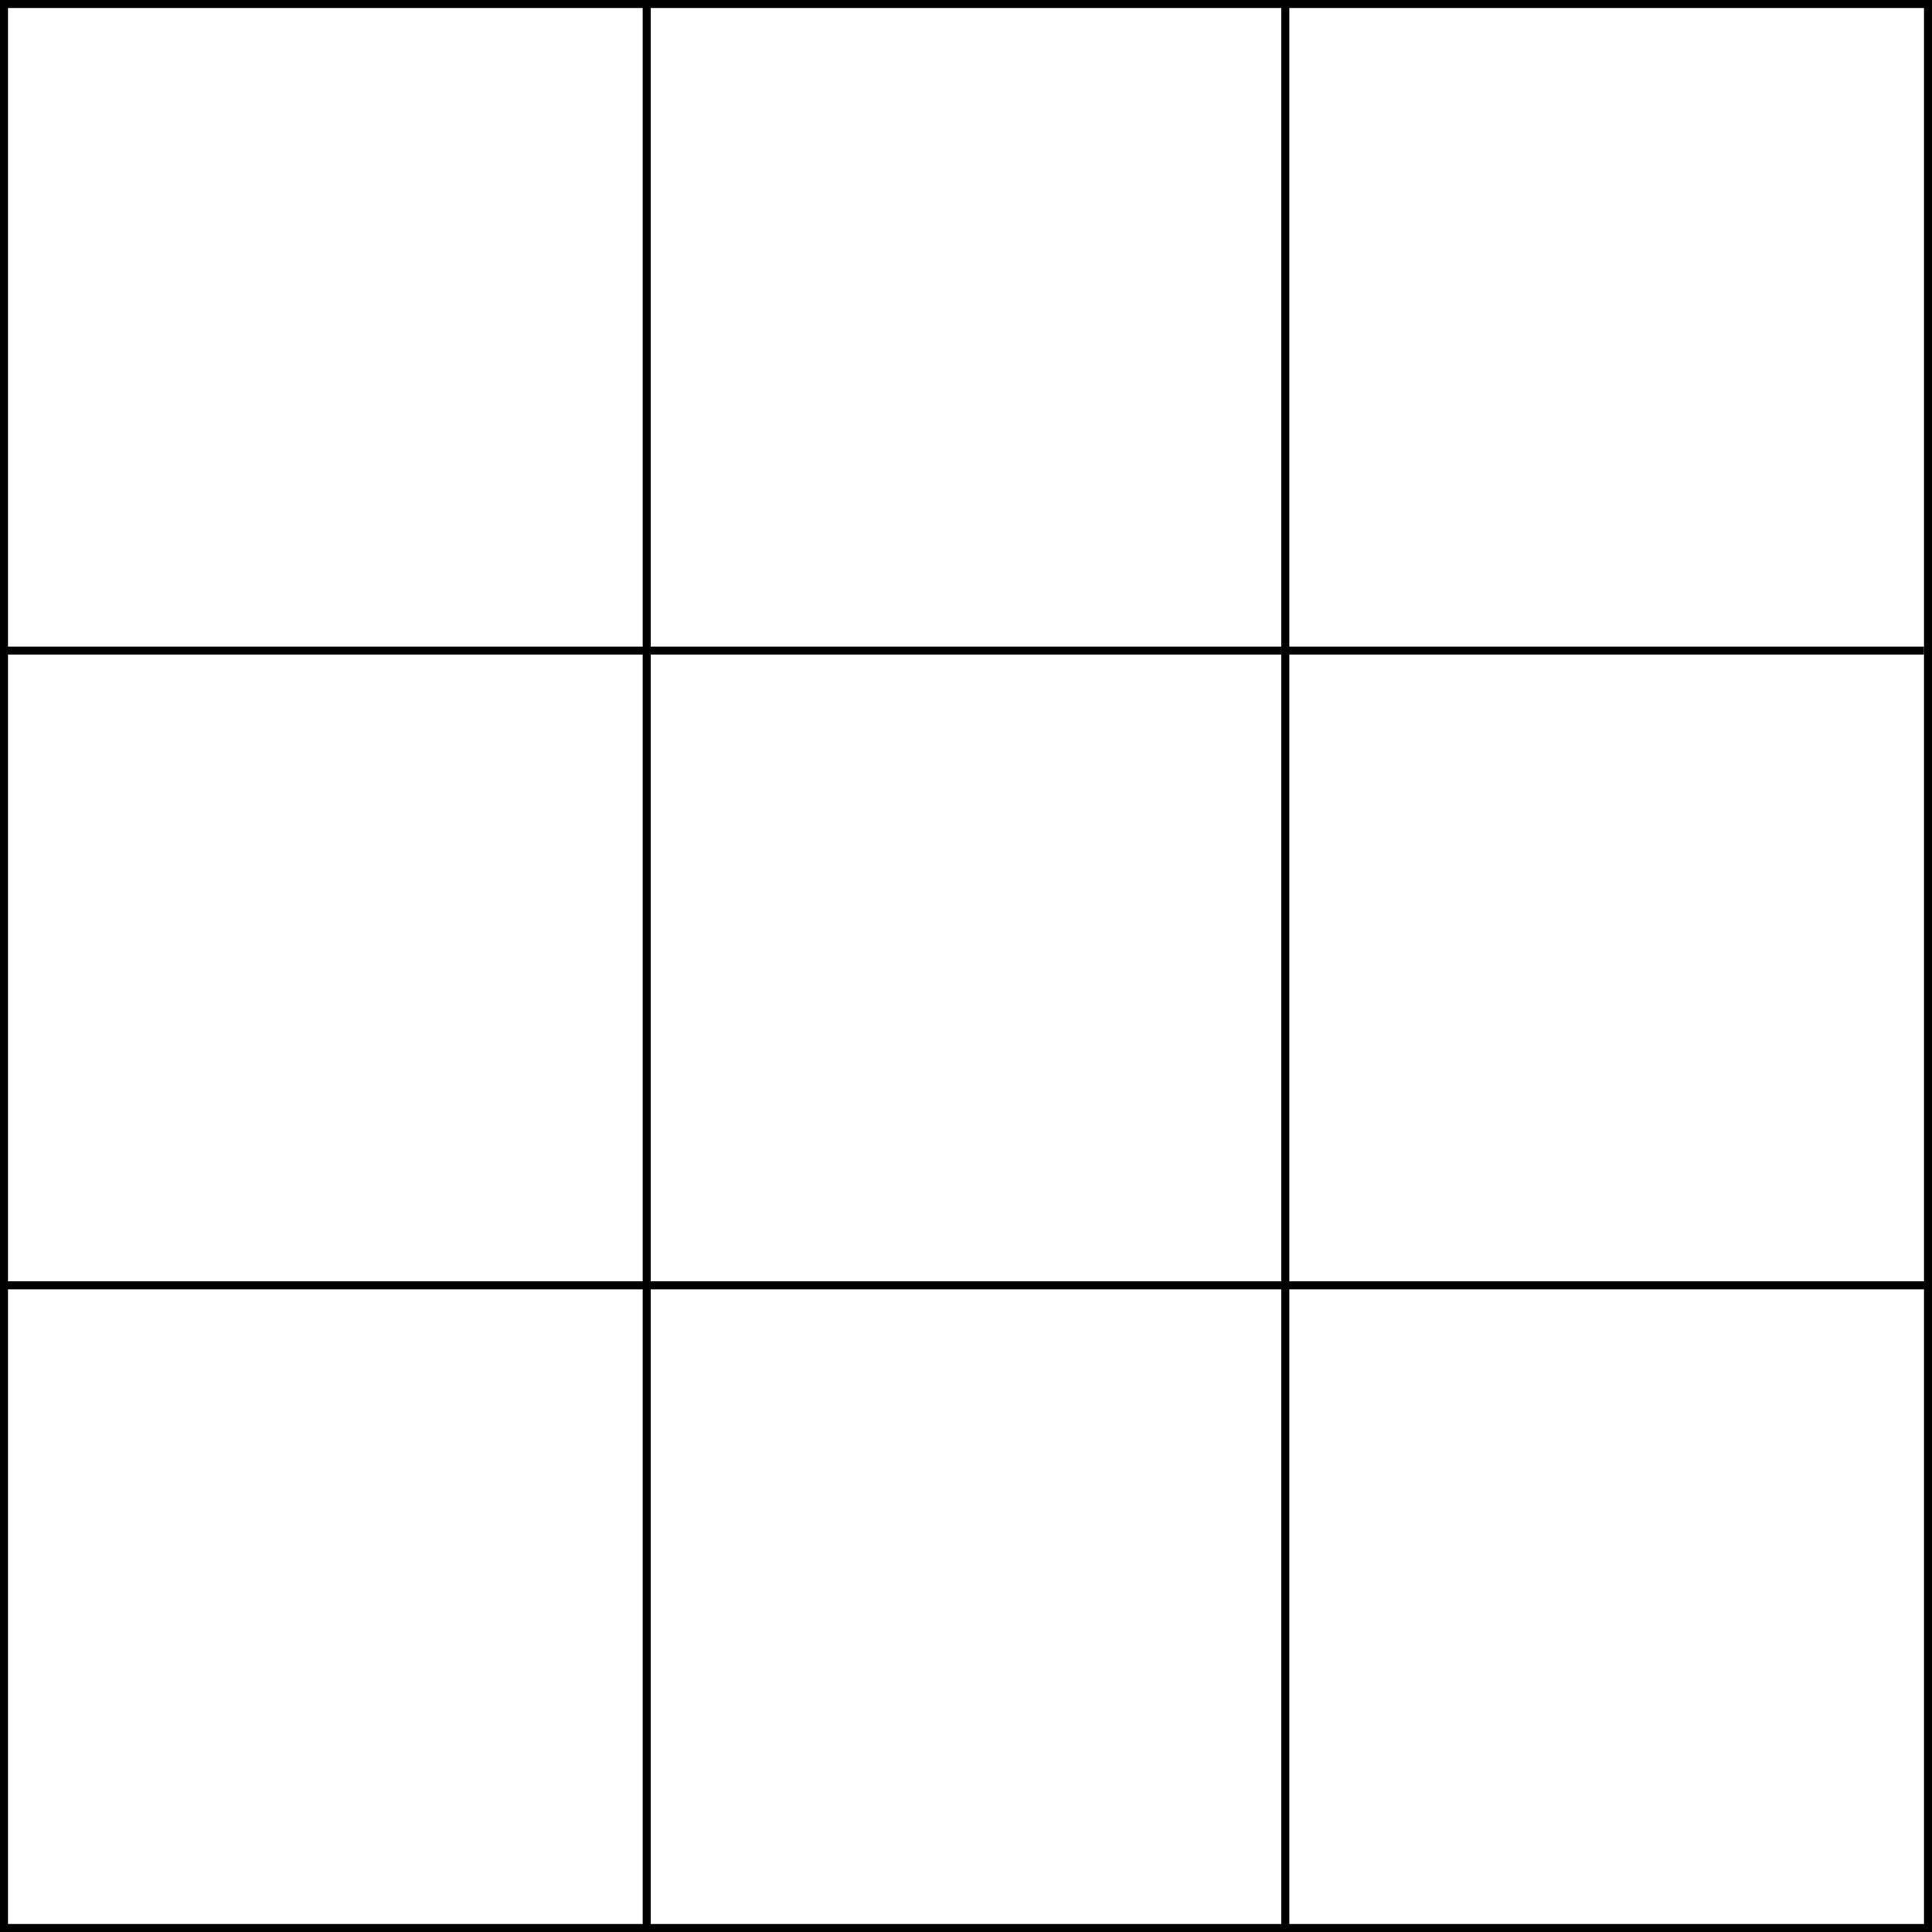 <svg width="242" height="242" viewBox="0 0 242 242" fill="none" xmlns="http://www.w3.org/2000/svg">
<path d="M1 161L241 161" stroke="black" stroke-linecap="round"/>
<path d="M1 80.988C0.724 80.988 0.5 81.212 0.5 81.488C0.5 81.764 0.724 81.988 1 81.988V80.988ZM1 81.988H241V80.988H1V81.988Z" fill="black"/>
<path d="M81 1L81 241" stroke="black" stroke-linecap="round"/>
<path d="M161 1L161 241" stroke="black" stroke-linecap="round"/>
<rect x="0.5" y="0.5" width="241" height="241" stroke="black"/>
</svg>
